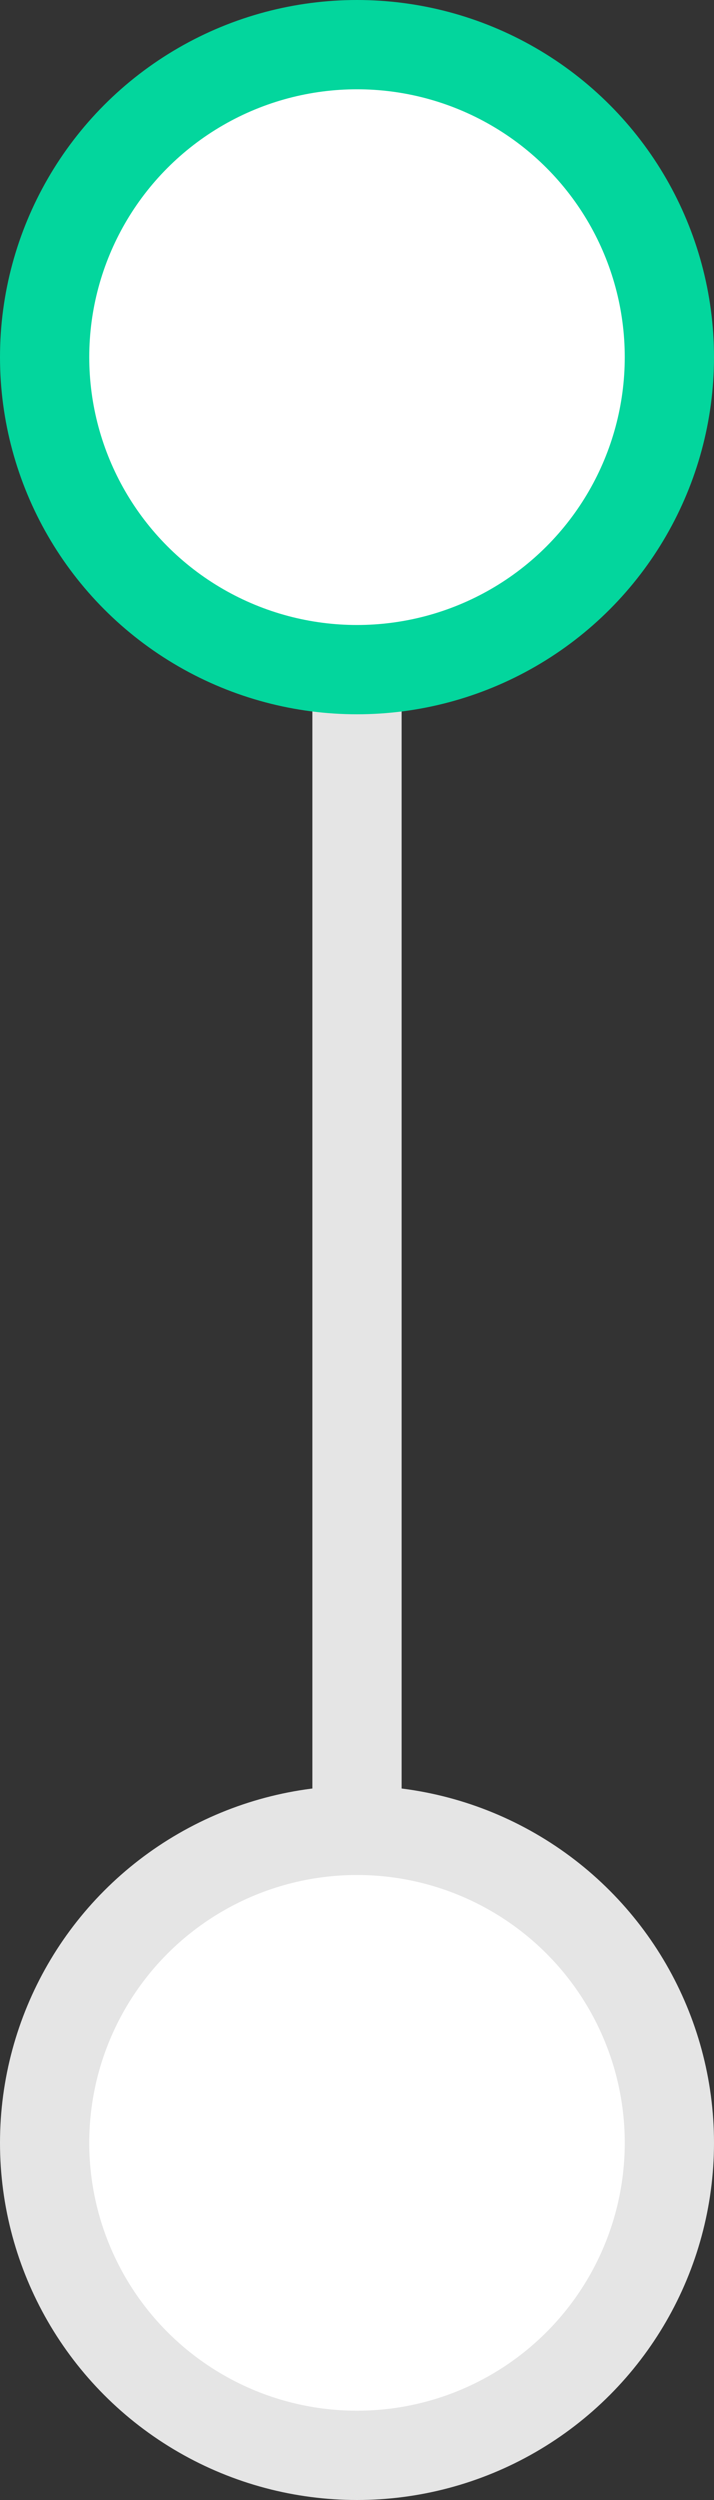 <svg width="16" height="56" viewBox="0 0 16 56" fill="none" xmlns="http://www.w3.org/2000/svg">
<rect x="0" y="0" width="16" height="56" fill="#333333" stroke="none"/>
<line x1="8" y1="48" x2="8" y2="7" stroke="#E5E5E5" stroke-width="2"/>
<circle cx="8" cy="8" r="7" fill="white" stroke="#03D69D" stroke-width="2"/>
<circle cx="8" cy="48" r="7" fill="white" stroke="#E5E5E5" stroke-width="2"/>
</svg>
